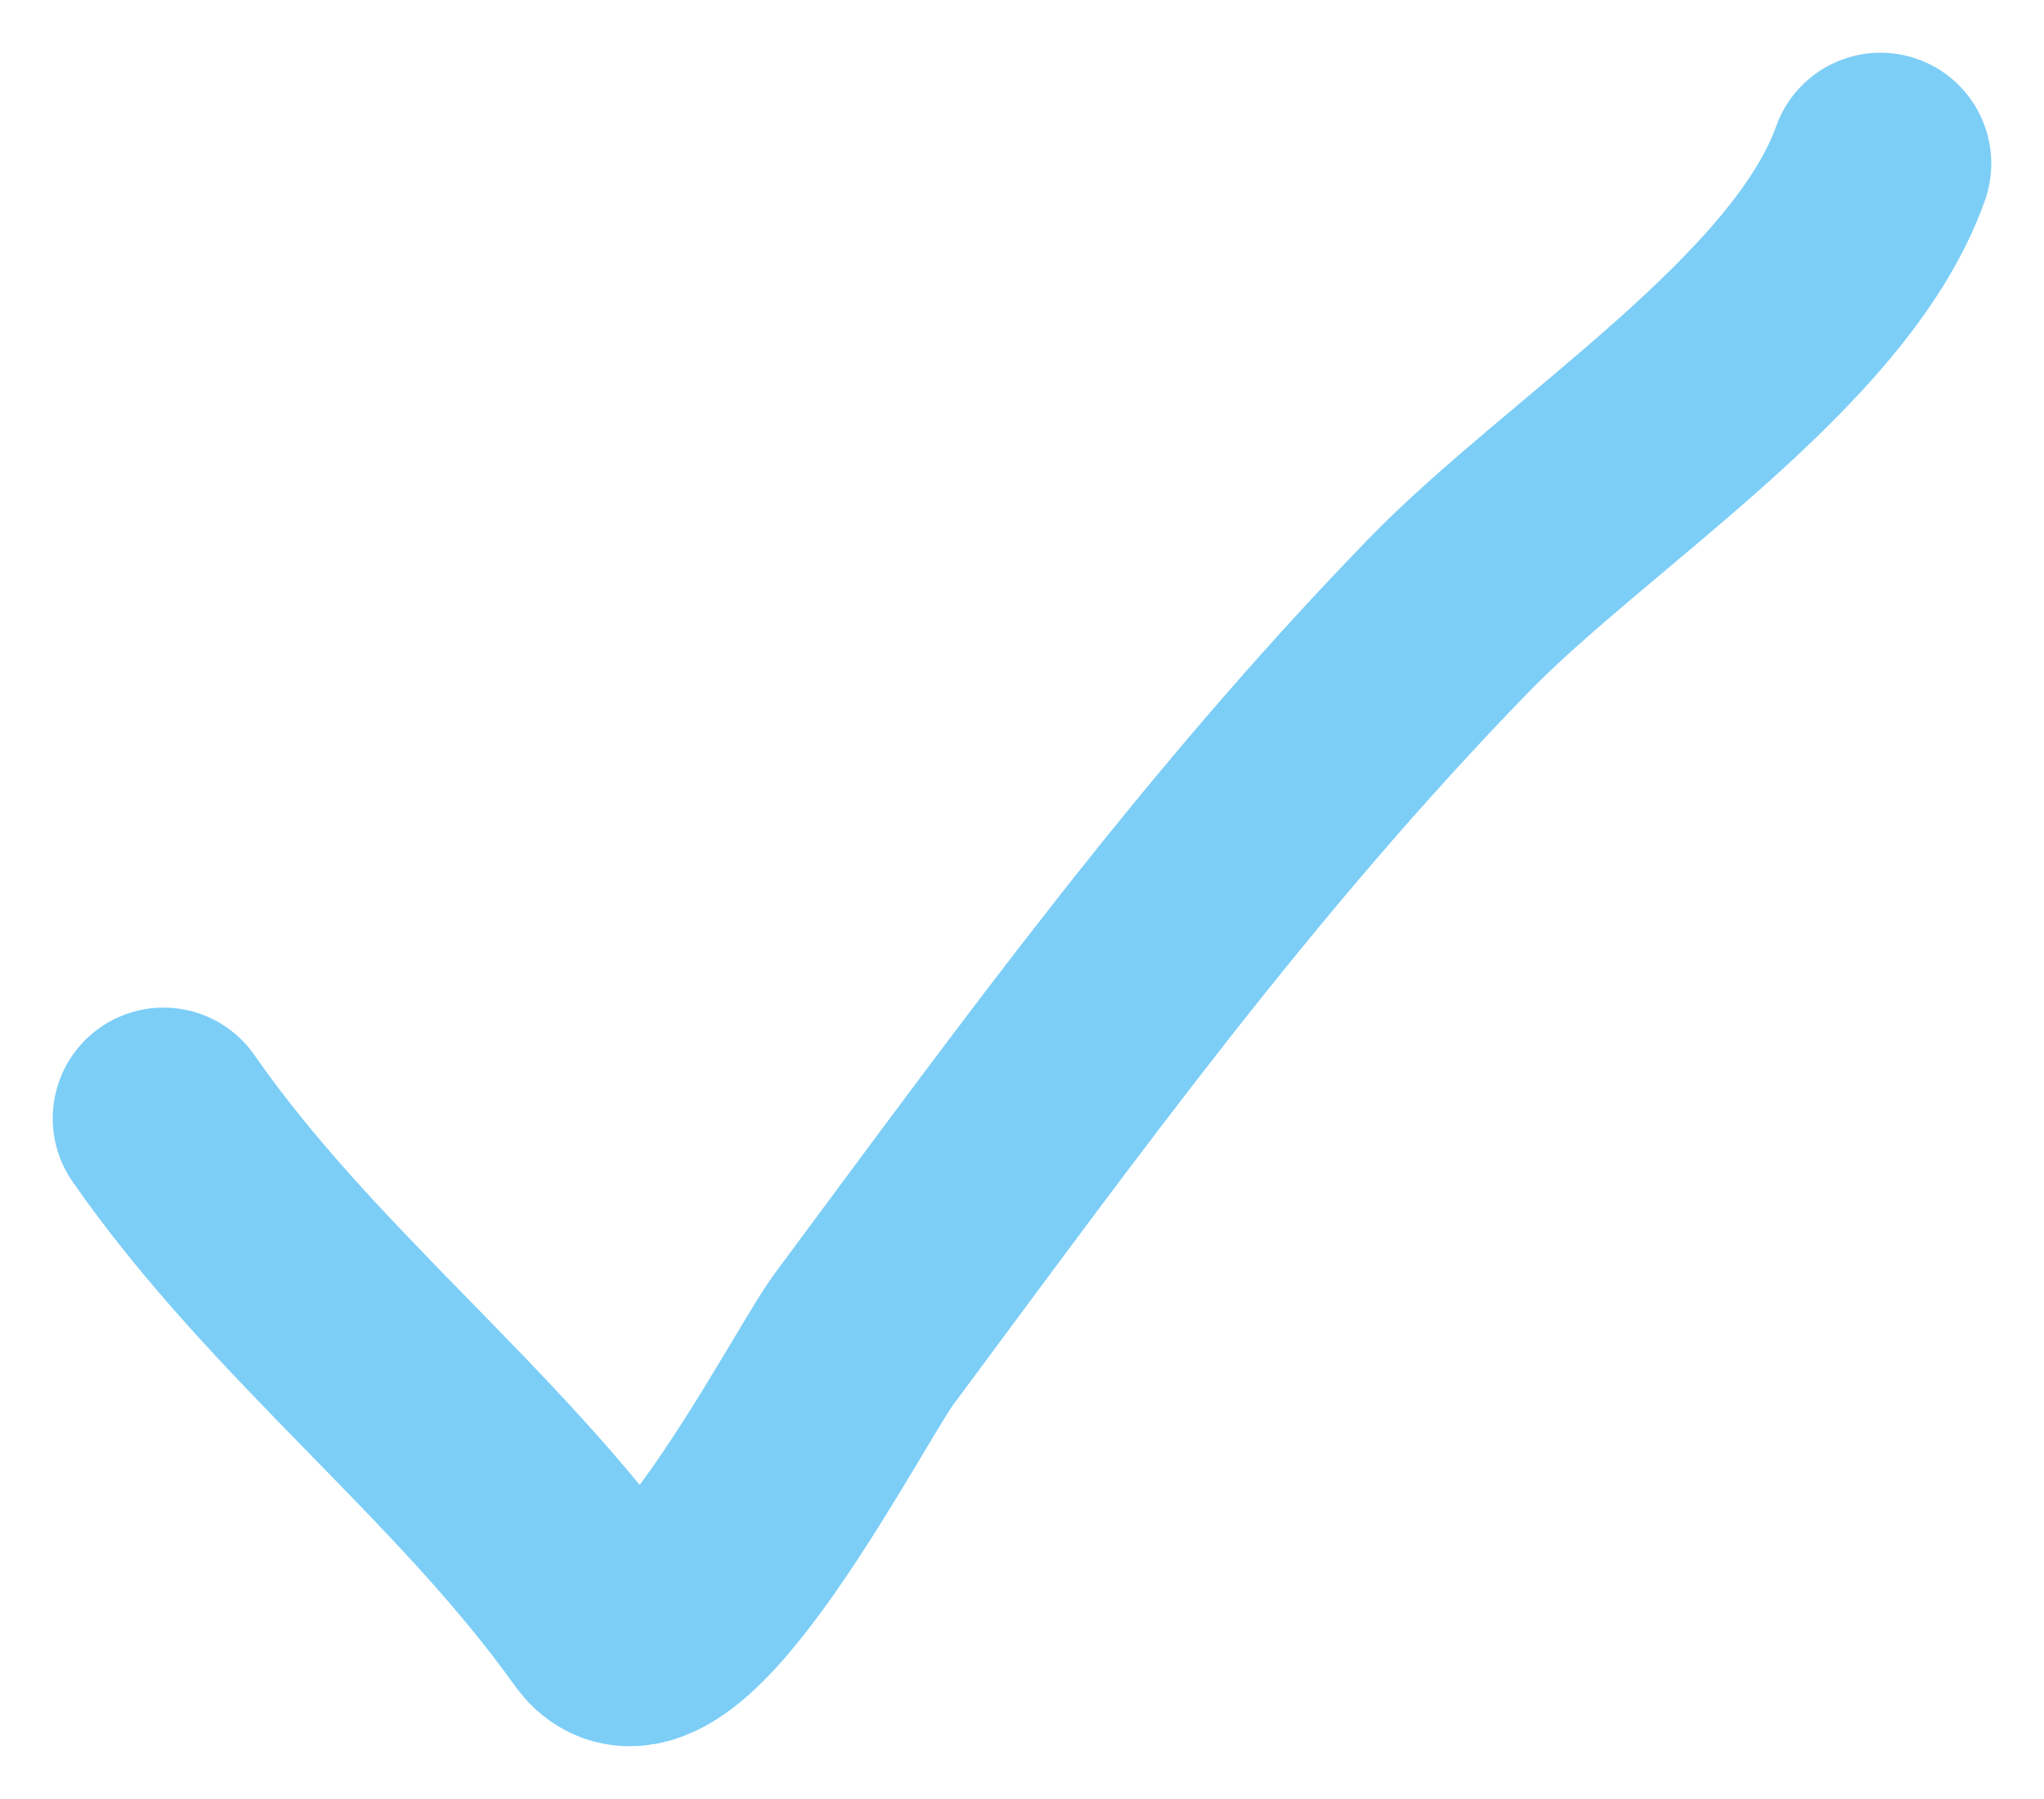 <svg width="25" height="22" viewBox="0 0 25 22" fill="none" xmlns="http://www.w3.org/2000/svg">
    <path d="M2 13.677C3.57 15.936 5.844 17.643 7.396 19.823C8.139 20.867 10.122 16.974 10.568 16.375C12.868 13.278 14.999 10.328 17.713 7.531C19.3 5.897 22.263 4.07 23 2" stroke="#7CCEF7" stroke-width="2.71" stroke-linecap="round" />
</svg>
    